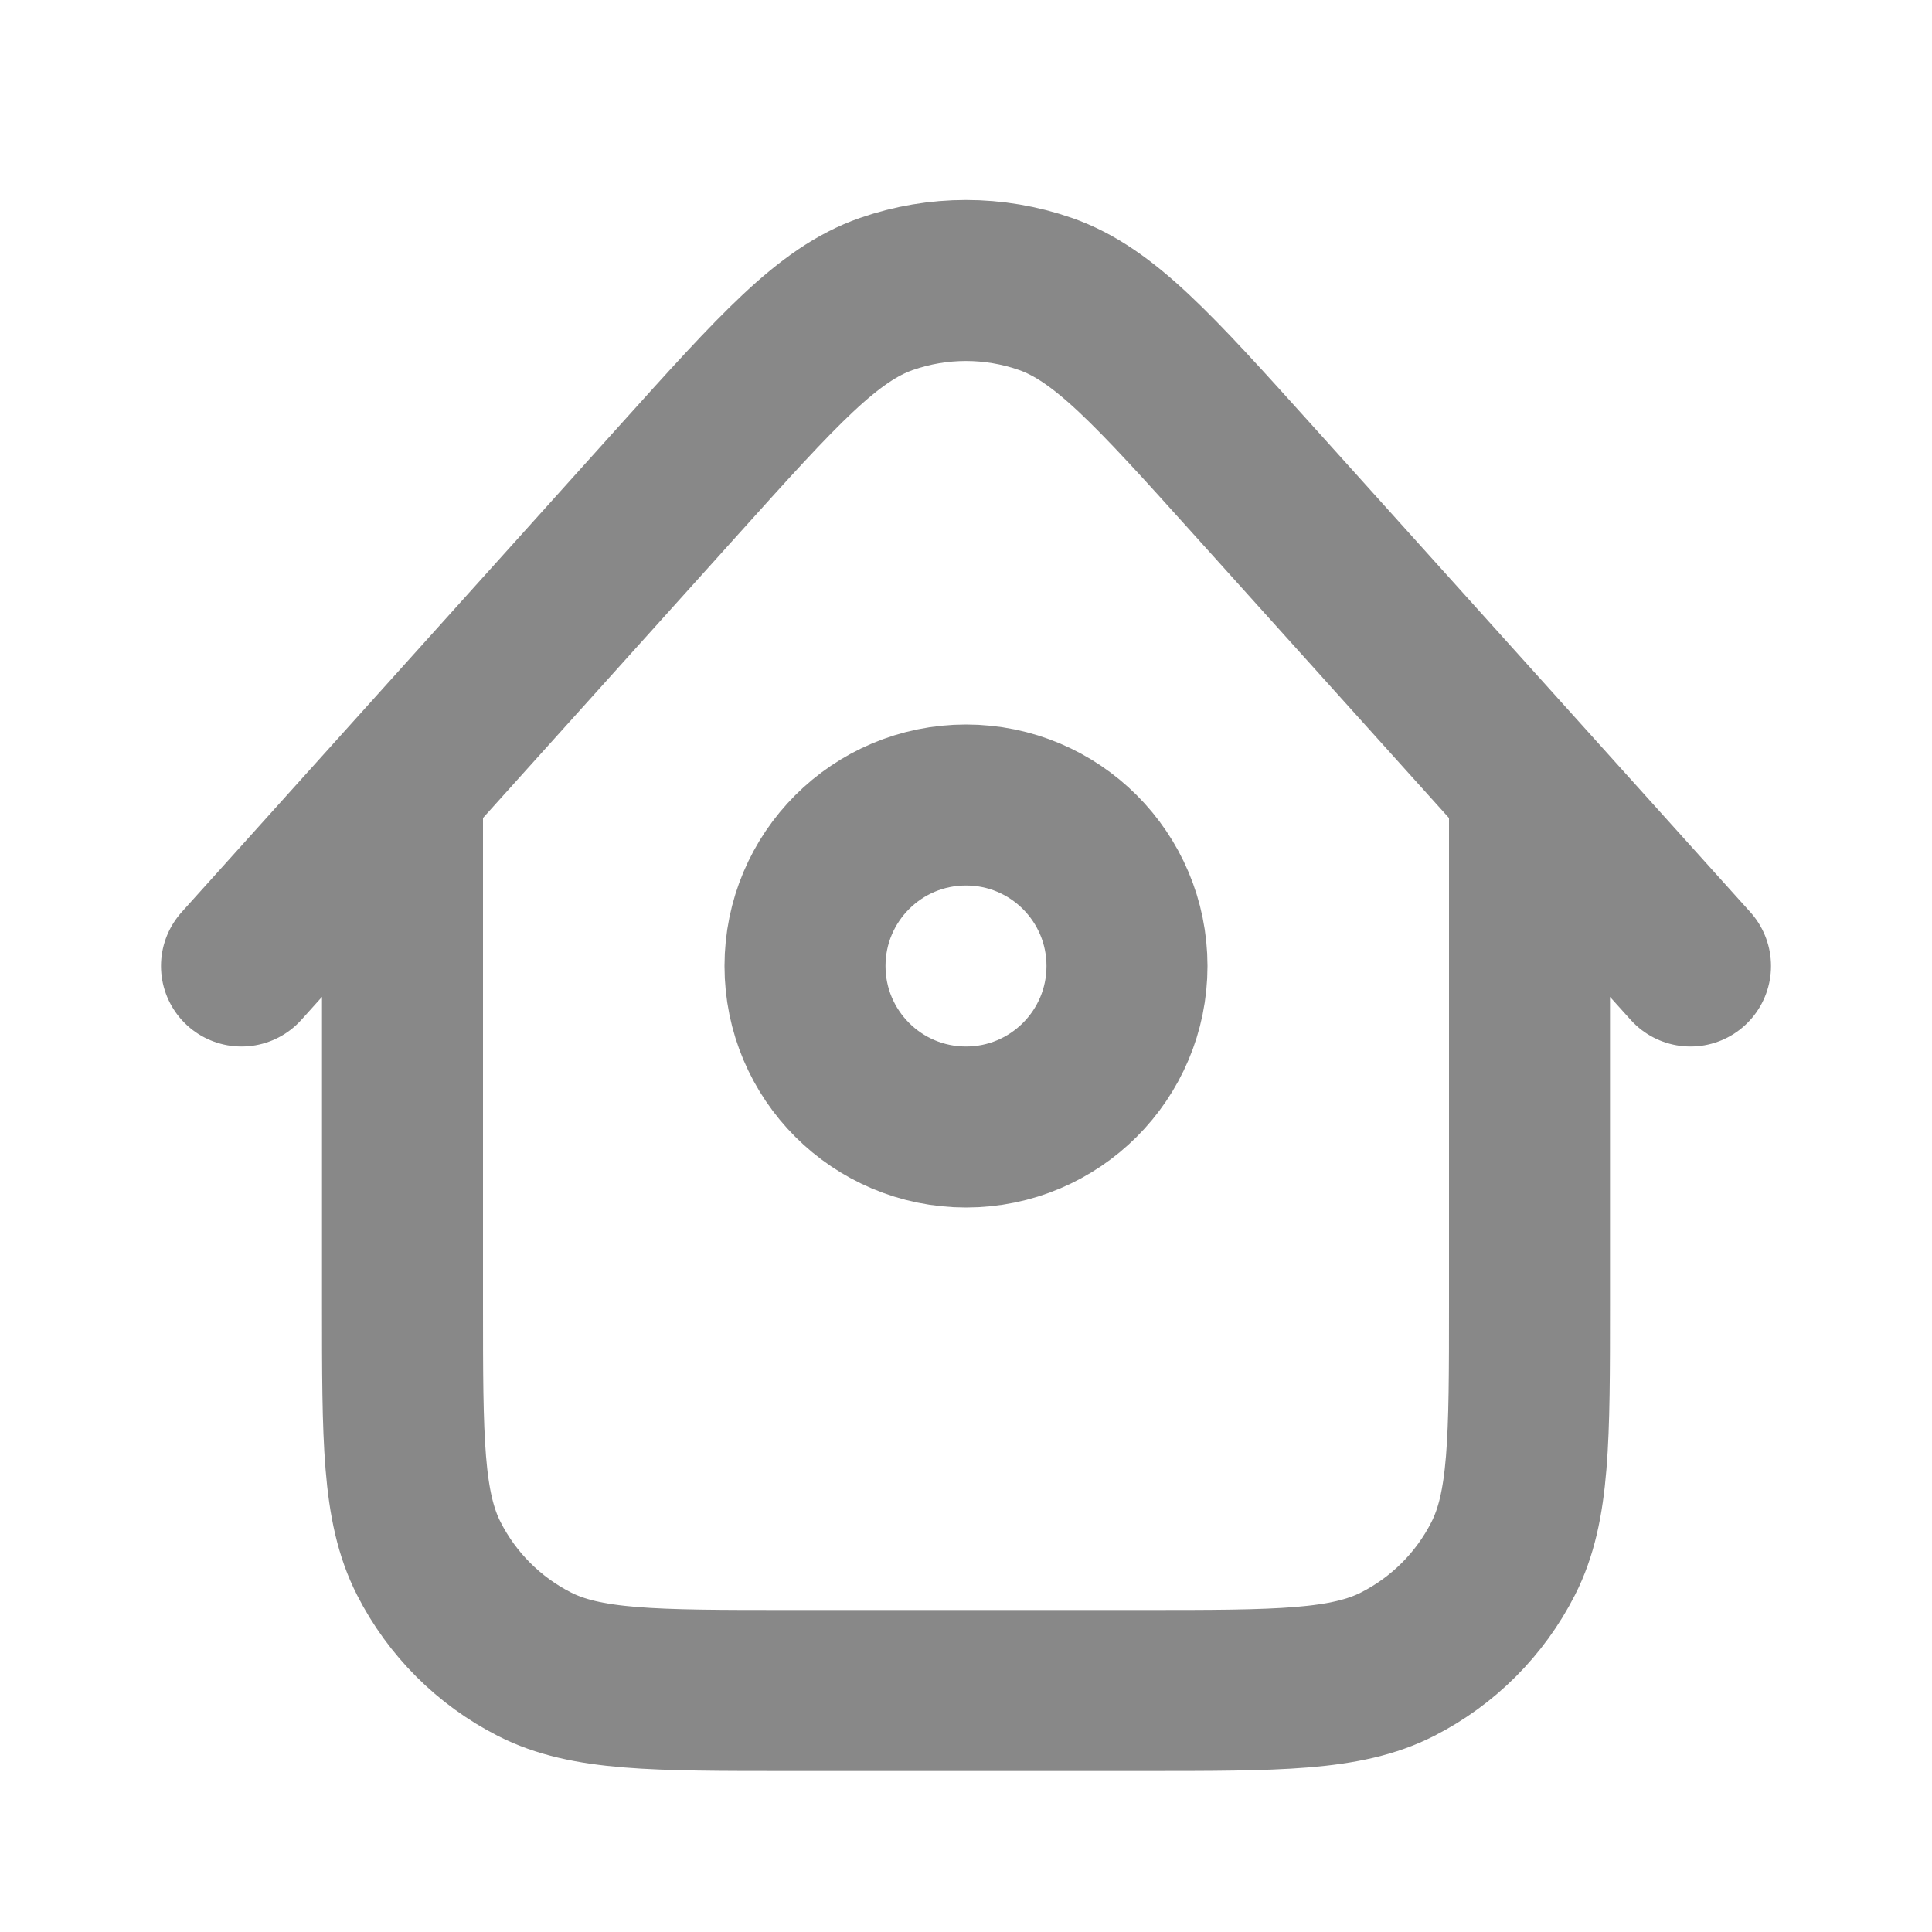 <svg width="60" height="60" viewBox="0 0 60 60" fill="none" xmlns="http://www.w3.org/2000/svg">
<path d="M47.5 24.445V40.5C47.5 44.7 47.5 46.8 46.682 48.404C45.964 49.816 44.816 50.963 43.405 51.682C41.8 52.5 39.7 52.5 35.5 52.5H24.5C20.3 52.5 18.199 52.5 16.595 51.682C15.184 50.963 14.037 49.816 13.318 48.404C12.5 46.8 12.5 44.7 12.5 40.5V24.443M52.5 30L38.917 14.909C35.828 11.478 34.283 9.762 32.464 9.128C30.866 8.572 29.128 8.572 27.53 9.129C25.711 9.762 24.166 11.479 21.078 14.911L7.5 30M35 30C35 32.761 32.761 35 30 35C27.238 35 25 32.761 25 30C25 27.238 27.238 25 30 25C32.761 25 35 27.238 35 30Z" stroke="#888888" stroke-width="5" stroke-linecap="round" stroke-linejoin="round"/>
</svg>
